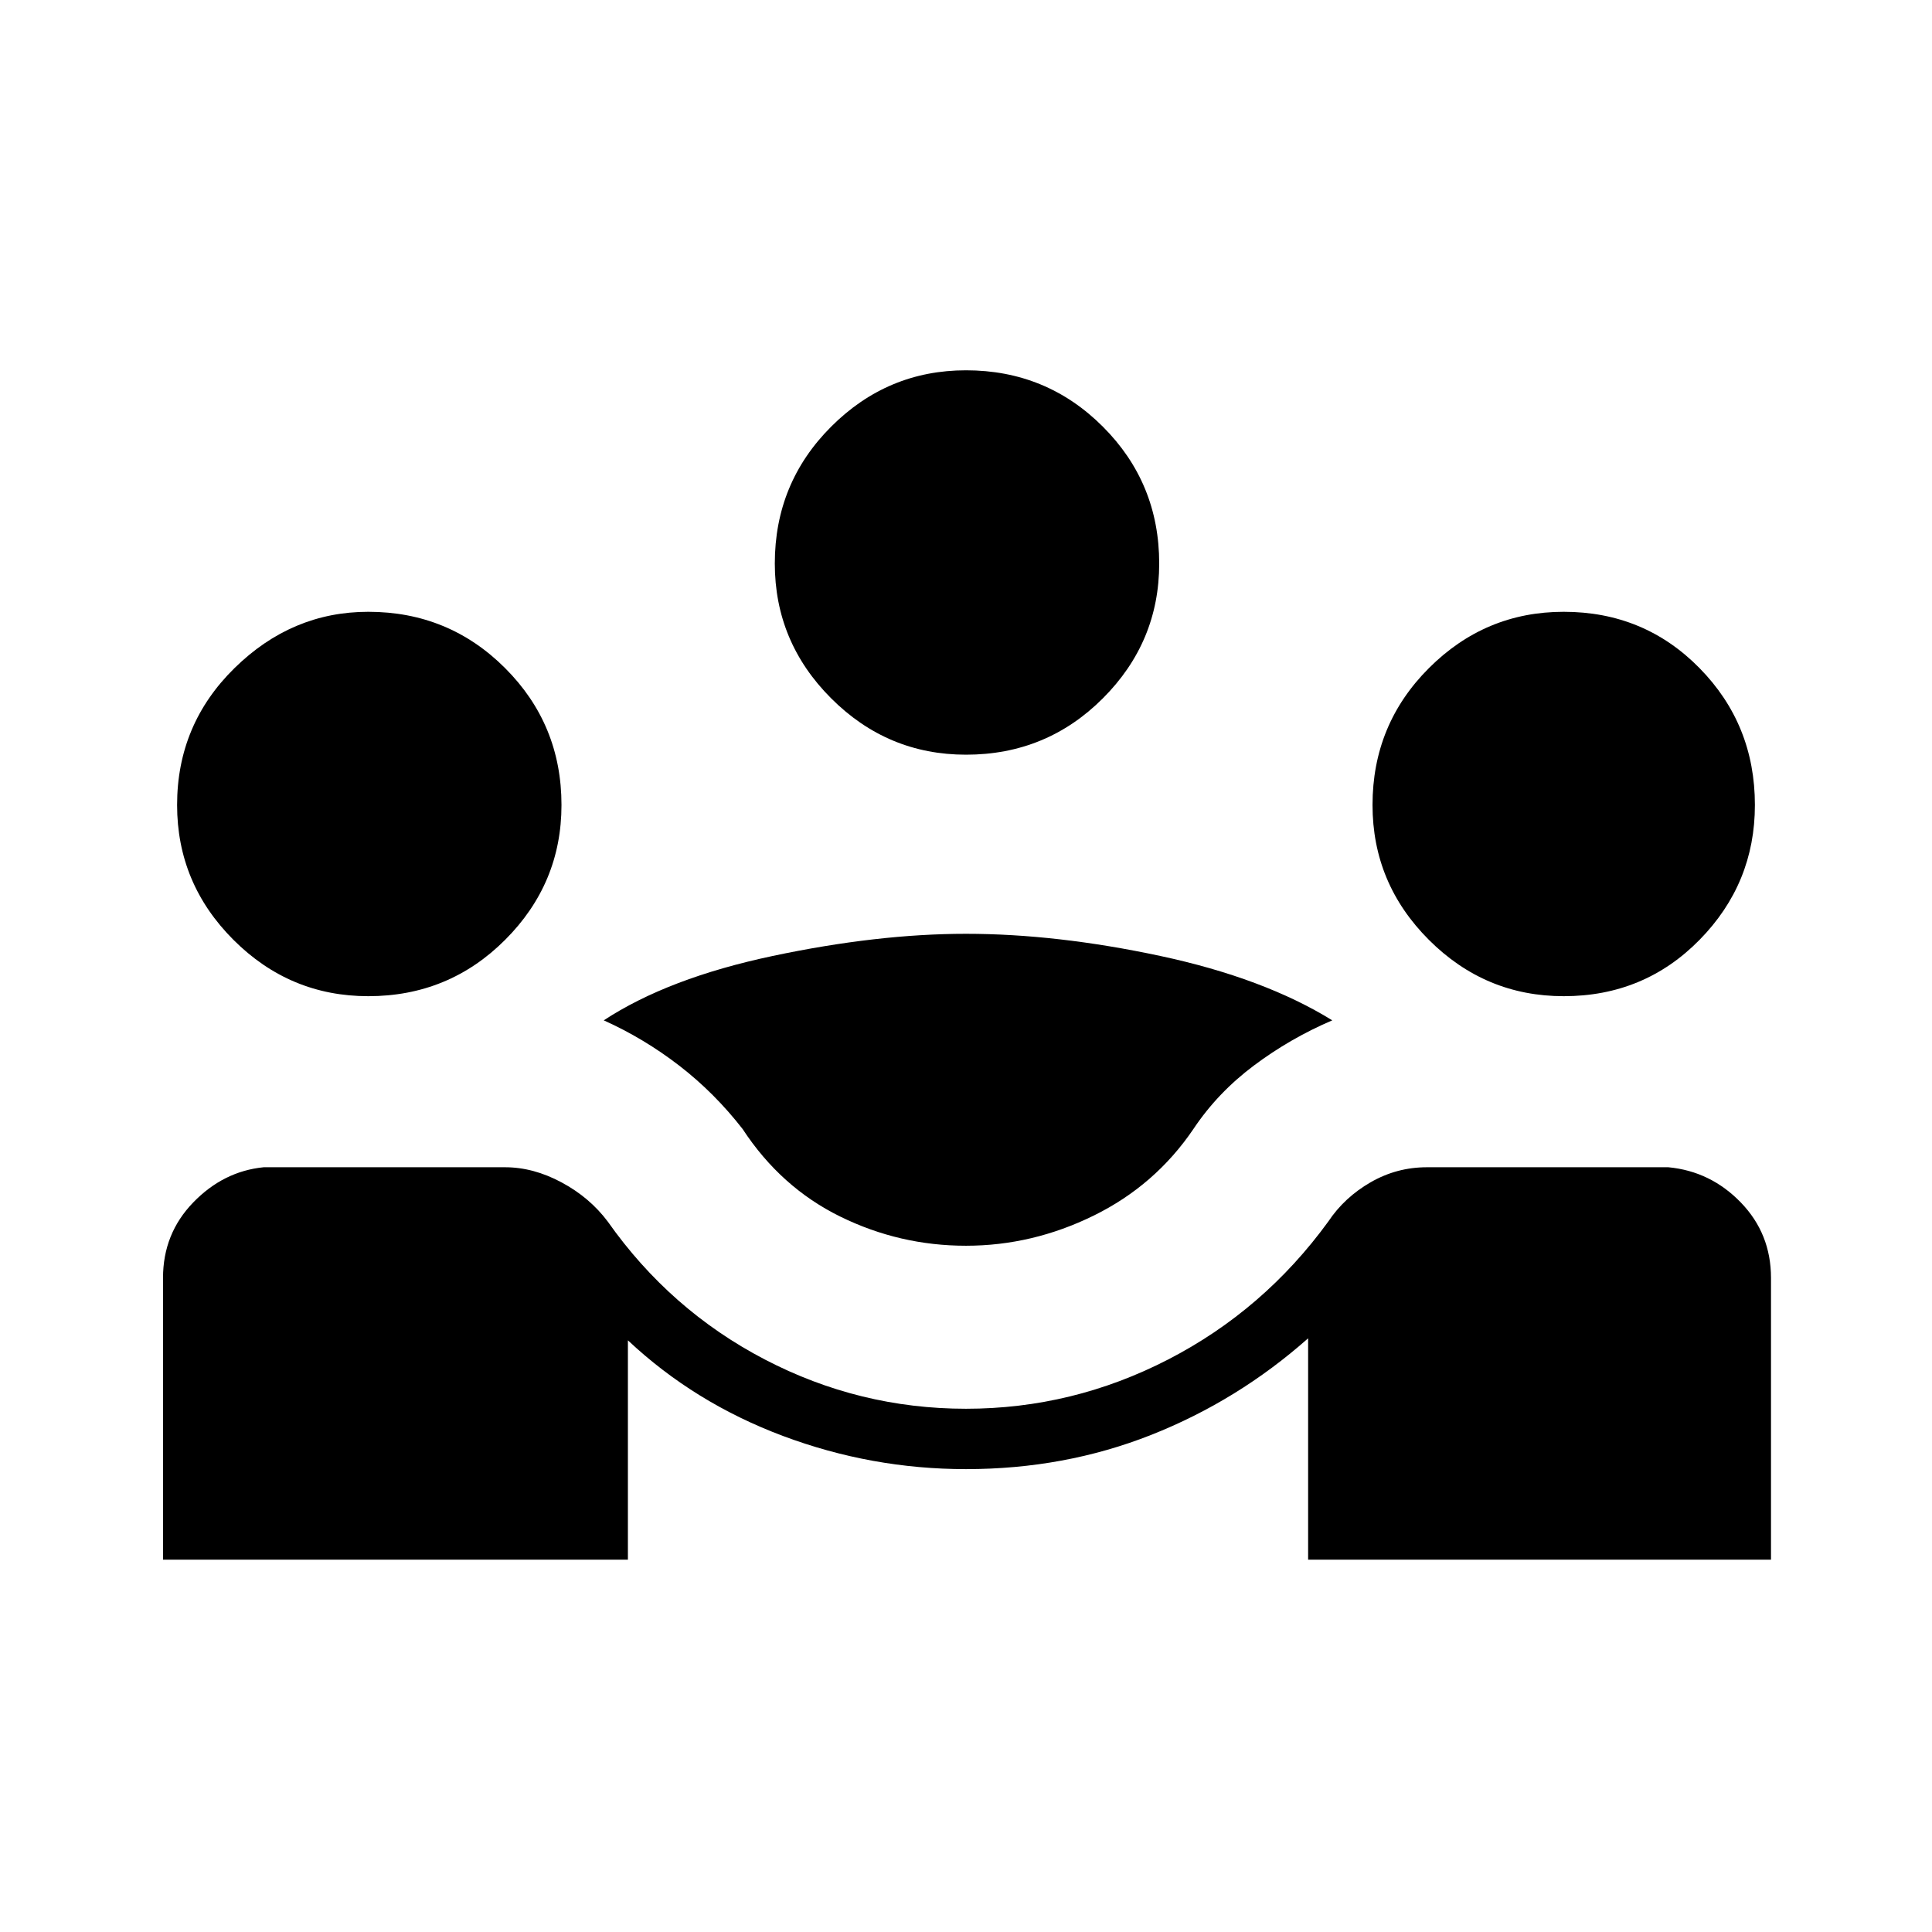<svg xmlns="http://www.w3.org/2000/svg" height="48" width="48"><path d="M4.05 38.75v-7q0-1.1.75-1.875.75-.775 1.75-.875h6q.7 0 1.4.375t1.15.975q1.55 2.2 3.9 3.425Q21.35 35 24 35t5.025-1.225Q31.4 32.55 33 30.35q.4-.6 1.05-.975t1.4-.375h6q1.05.1 1.8.875T44 31.75v7H32.5v-5.5q-1.75 1.55-3.9 2.4-2.15.85-4.6.85-2.35 0-4.55-.825-2.2-.825-3.85-2.375v5.45ZM24 30.95q-1.65 0-3.125-.725T18.45 28.05q-.7-.9-1.575-1.575Q16 25.8 15 25.35q1.6-1.05 4.2-1.6t4.8-.55q2.25 0 4.825.55t4.275 1.6q-1.05.45-1.95 1.125-.9.675-1.5 1.575-.95 1.4-2.475 2.15-1.525.75-3.175.75Zm-14.85-6.2q-1.95 0-3.35-1.4-1.4-1.4-1.4-3.35 0-2 1.425-3.4t3.325-1.4q2 0 3.4 1.4t1.4 3.4q0 1.95-1.4 3.35-1.4 1.4-3.4 1.4Zm29.7 0q-1.95 0-3.35-1.4-1.4-1.4-1.4-3.35 0-2 1.4-3.4t3.35-1.4q2 0 3.375 1.4T43.6 20q0 1.95-1.375 3.35-1.375 1.4-3.375 1.4Zm-14.85-6q-1.95 0-3.35-1.4-1.4-1.4-1.4-3.35 0-2 1.4-3.4T24 9.2q2 0 3.4 1.4t1.4 3.4q0 1.95-1.4 3.35-1.4 1.4-3.4 1.4Z"/></svg>